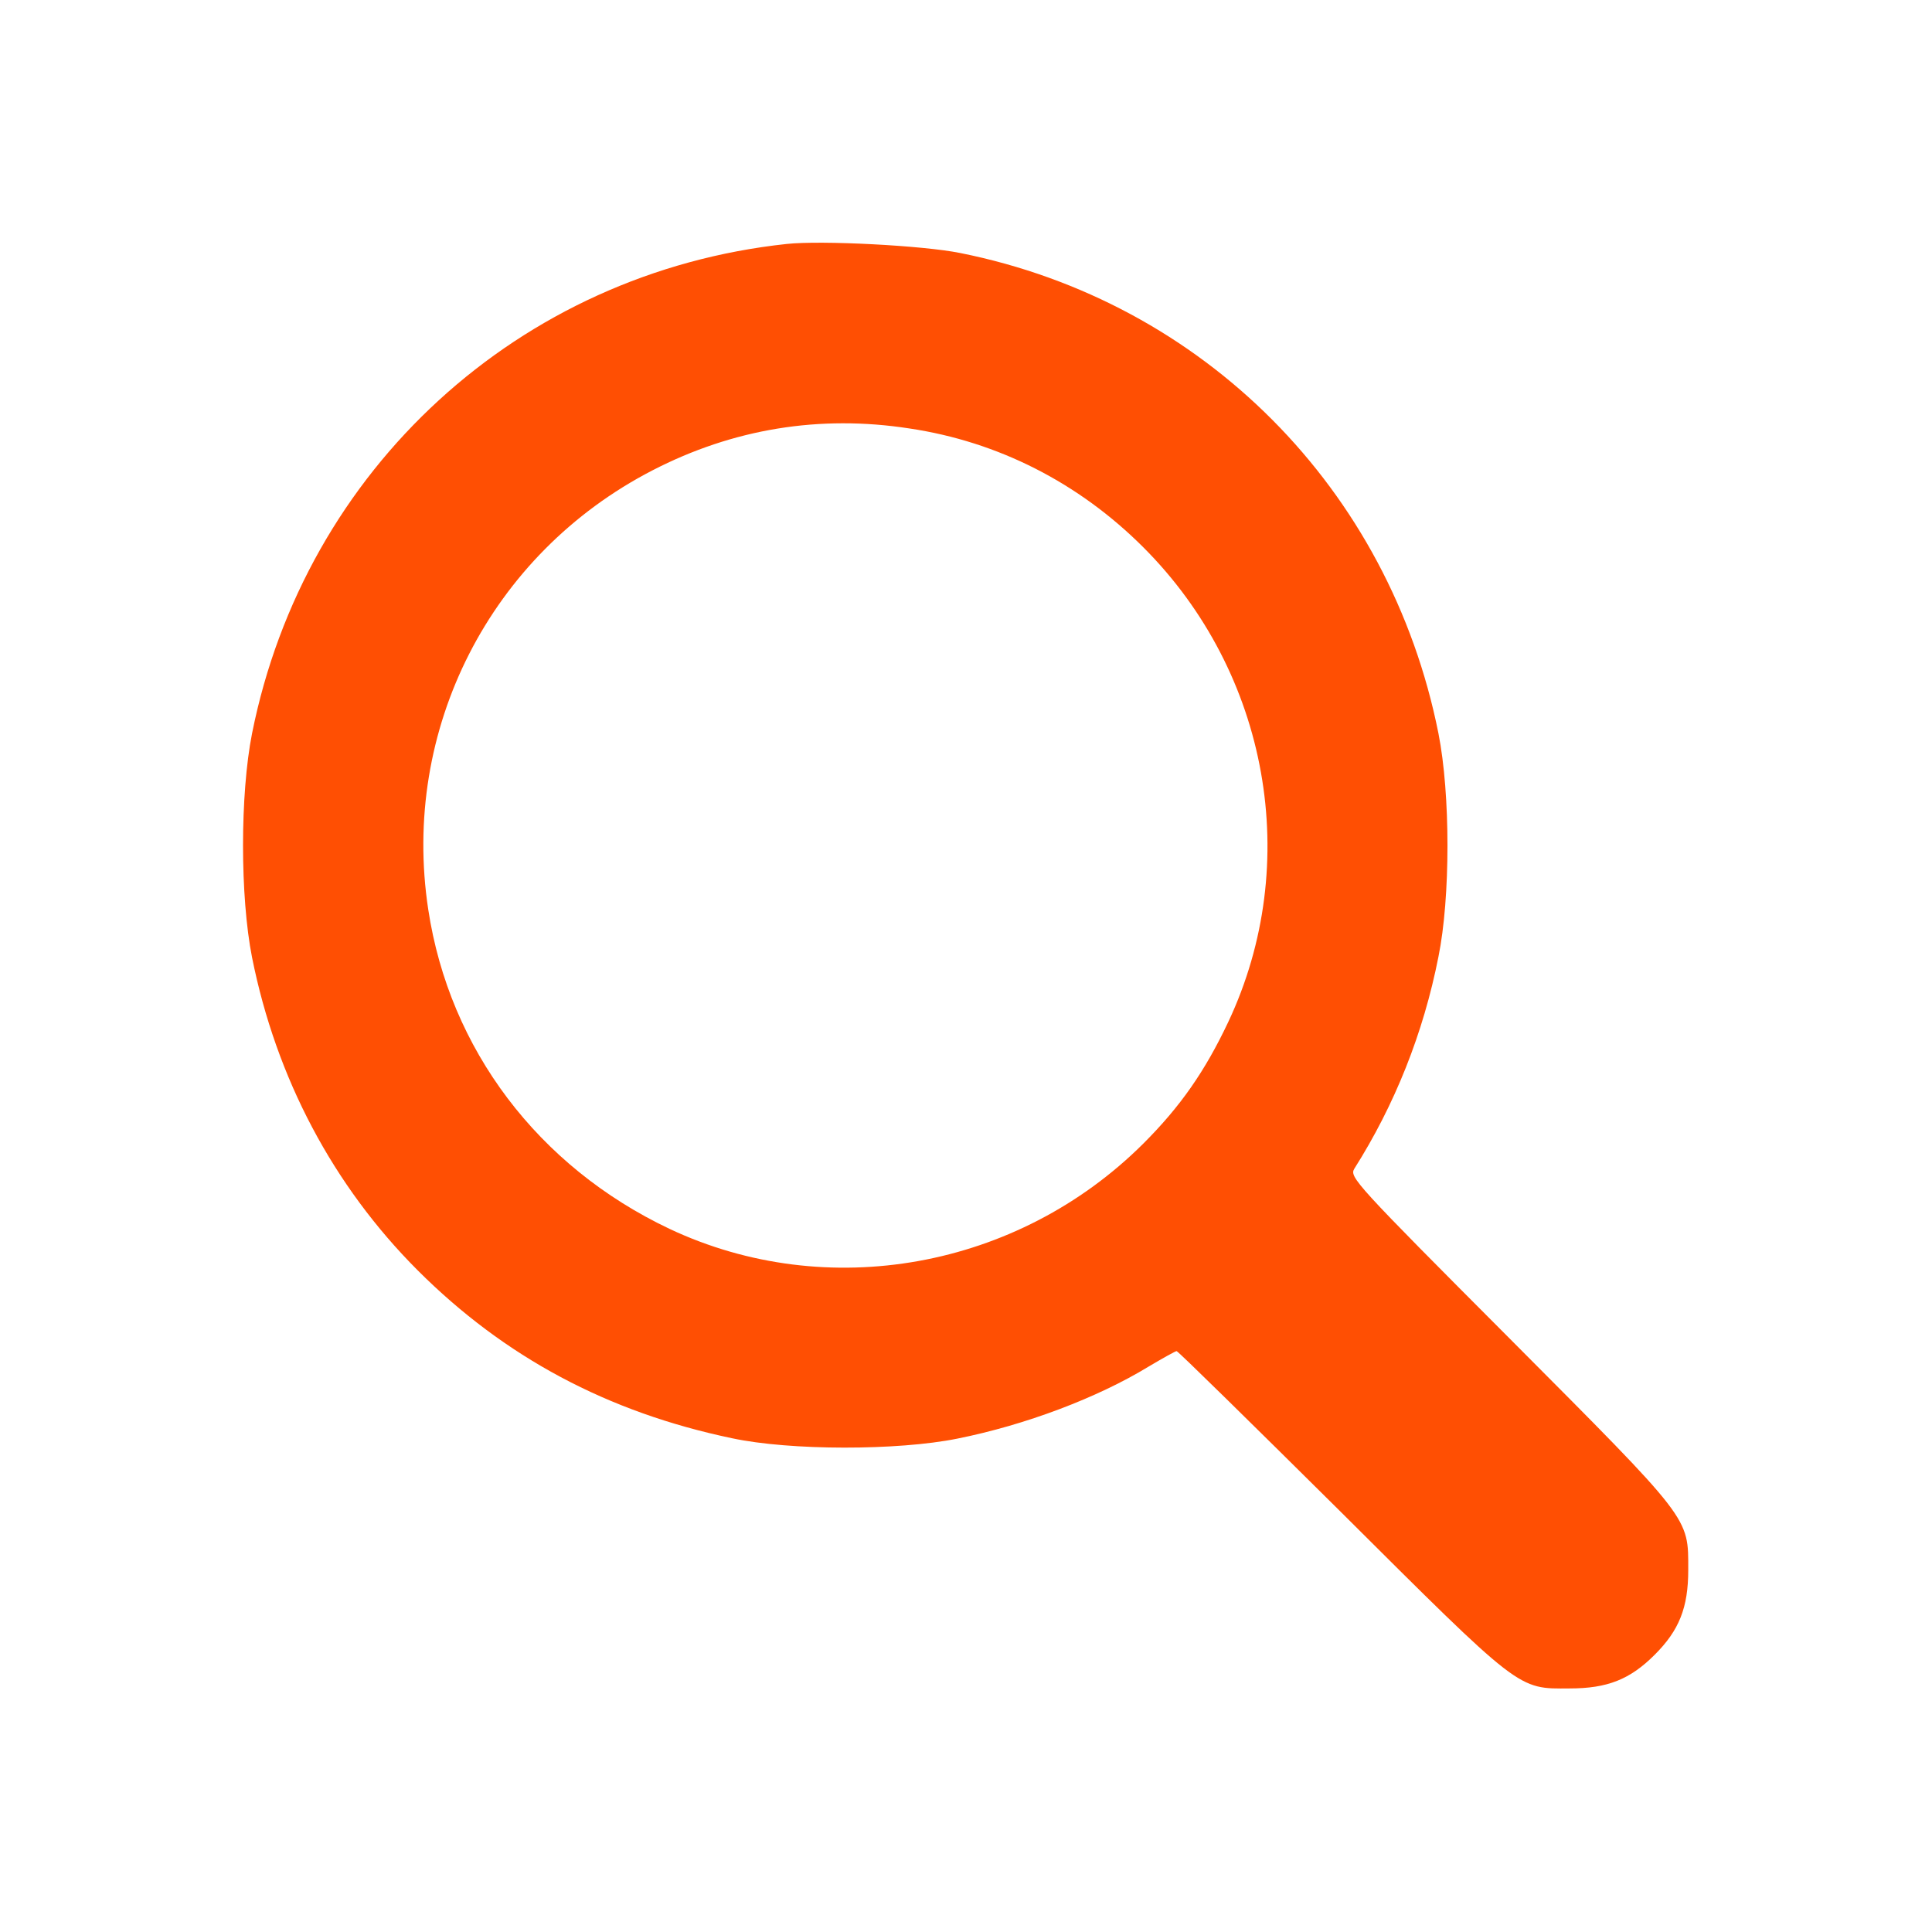 <svg width="30" height="30" viewBox="0 0 30 30" fill="none" xmlns="http://www.w3.org/2000/svg">
<path d="M12.217 3.788C8.062 4.233 4.734 7.28 3.914 11.388C3.727 12.331 3.727 13.925 3.914 14.868C4.289 16.743 5.174 18.413 6.486 19.726C7.834 21.073 9.434 21.929 11.367 22.333C12.27 22.526 13.94 22.526 14.865 22.339C15.92 22.128 17.039 21.706 17.836 21.22C18.053 21.091 18.252 20.98 18.27 20.98C18.293 20.98 19.43 22.099 20.801 23.458C23.631 26.276 23.561 26.224 24.375 26.218C24.961 26.218 25.312 26.077 25.693 25.696C26.074 25.316 26.215 24.964 26.215 24.378C26.215 23.552 26.273 23.628 23.443 20.786C21.035 18.372 20.953 18.278 21.029 18.149C21.656 17.159 22.102 16.046 22.336 14.857C22.523 13.937 22.523 12.331 22.336 11.388C21.58 7.591 18.686 4.685 14.912 3.929C14.338 3.812 12.756 3.73 12.217 3.788ZM14.121 6.653C15.498 6.858 16.752 7.497 17.754 8.499C19.705 10.45 20.232 13.409 19.072 15.87C18.709 16.638 18.328 17.183 17.754 17.757C15.803 19.702 12.844 20.235 10.395 19.081C8.355 18.114 6.979 16.292 6.65 14.124C6.223 11.329 7.611 8.605 10.131 7.304C11.379 6.659 12.727 6.437 14.121 6.653Z" fill="#FF4F03"/>
</svg>
